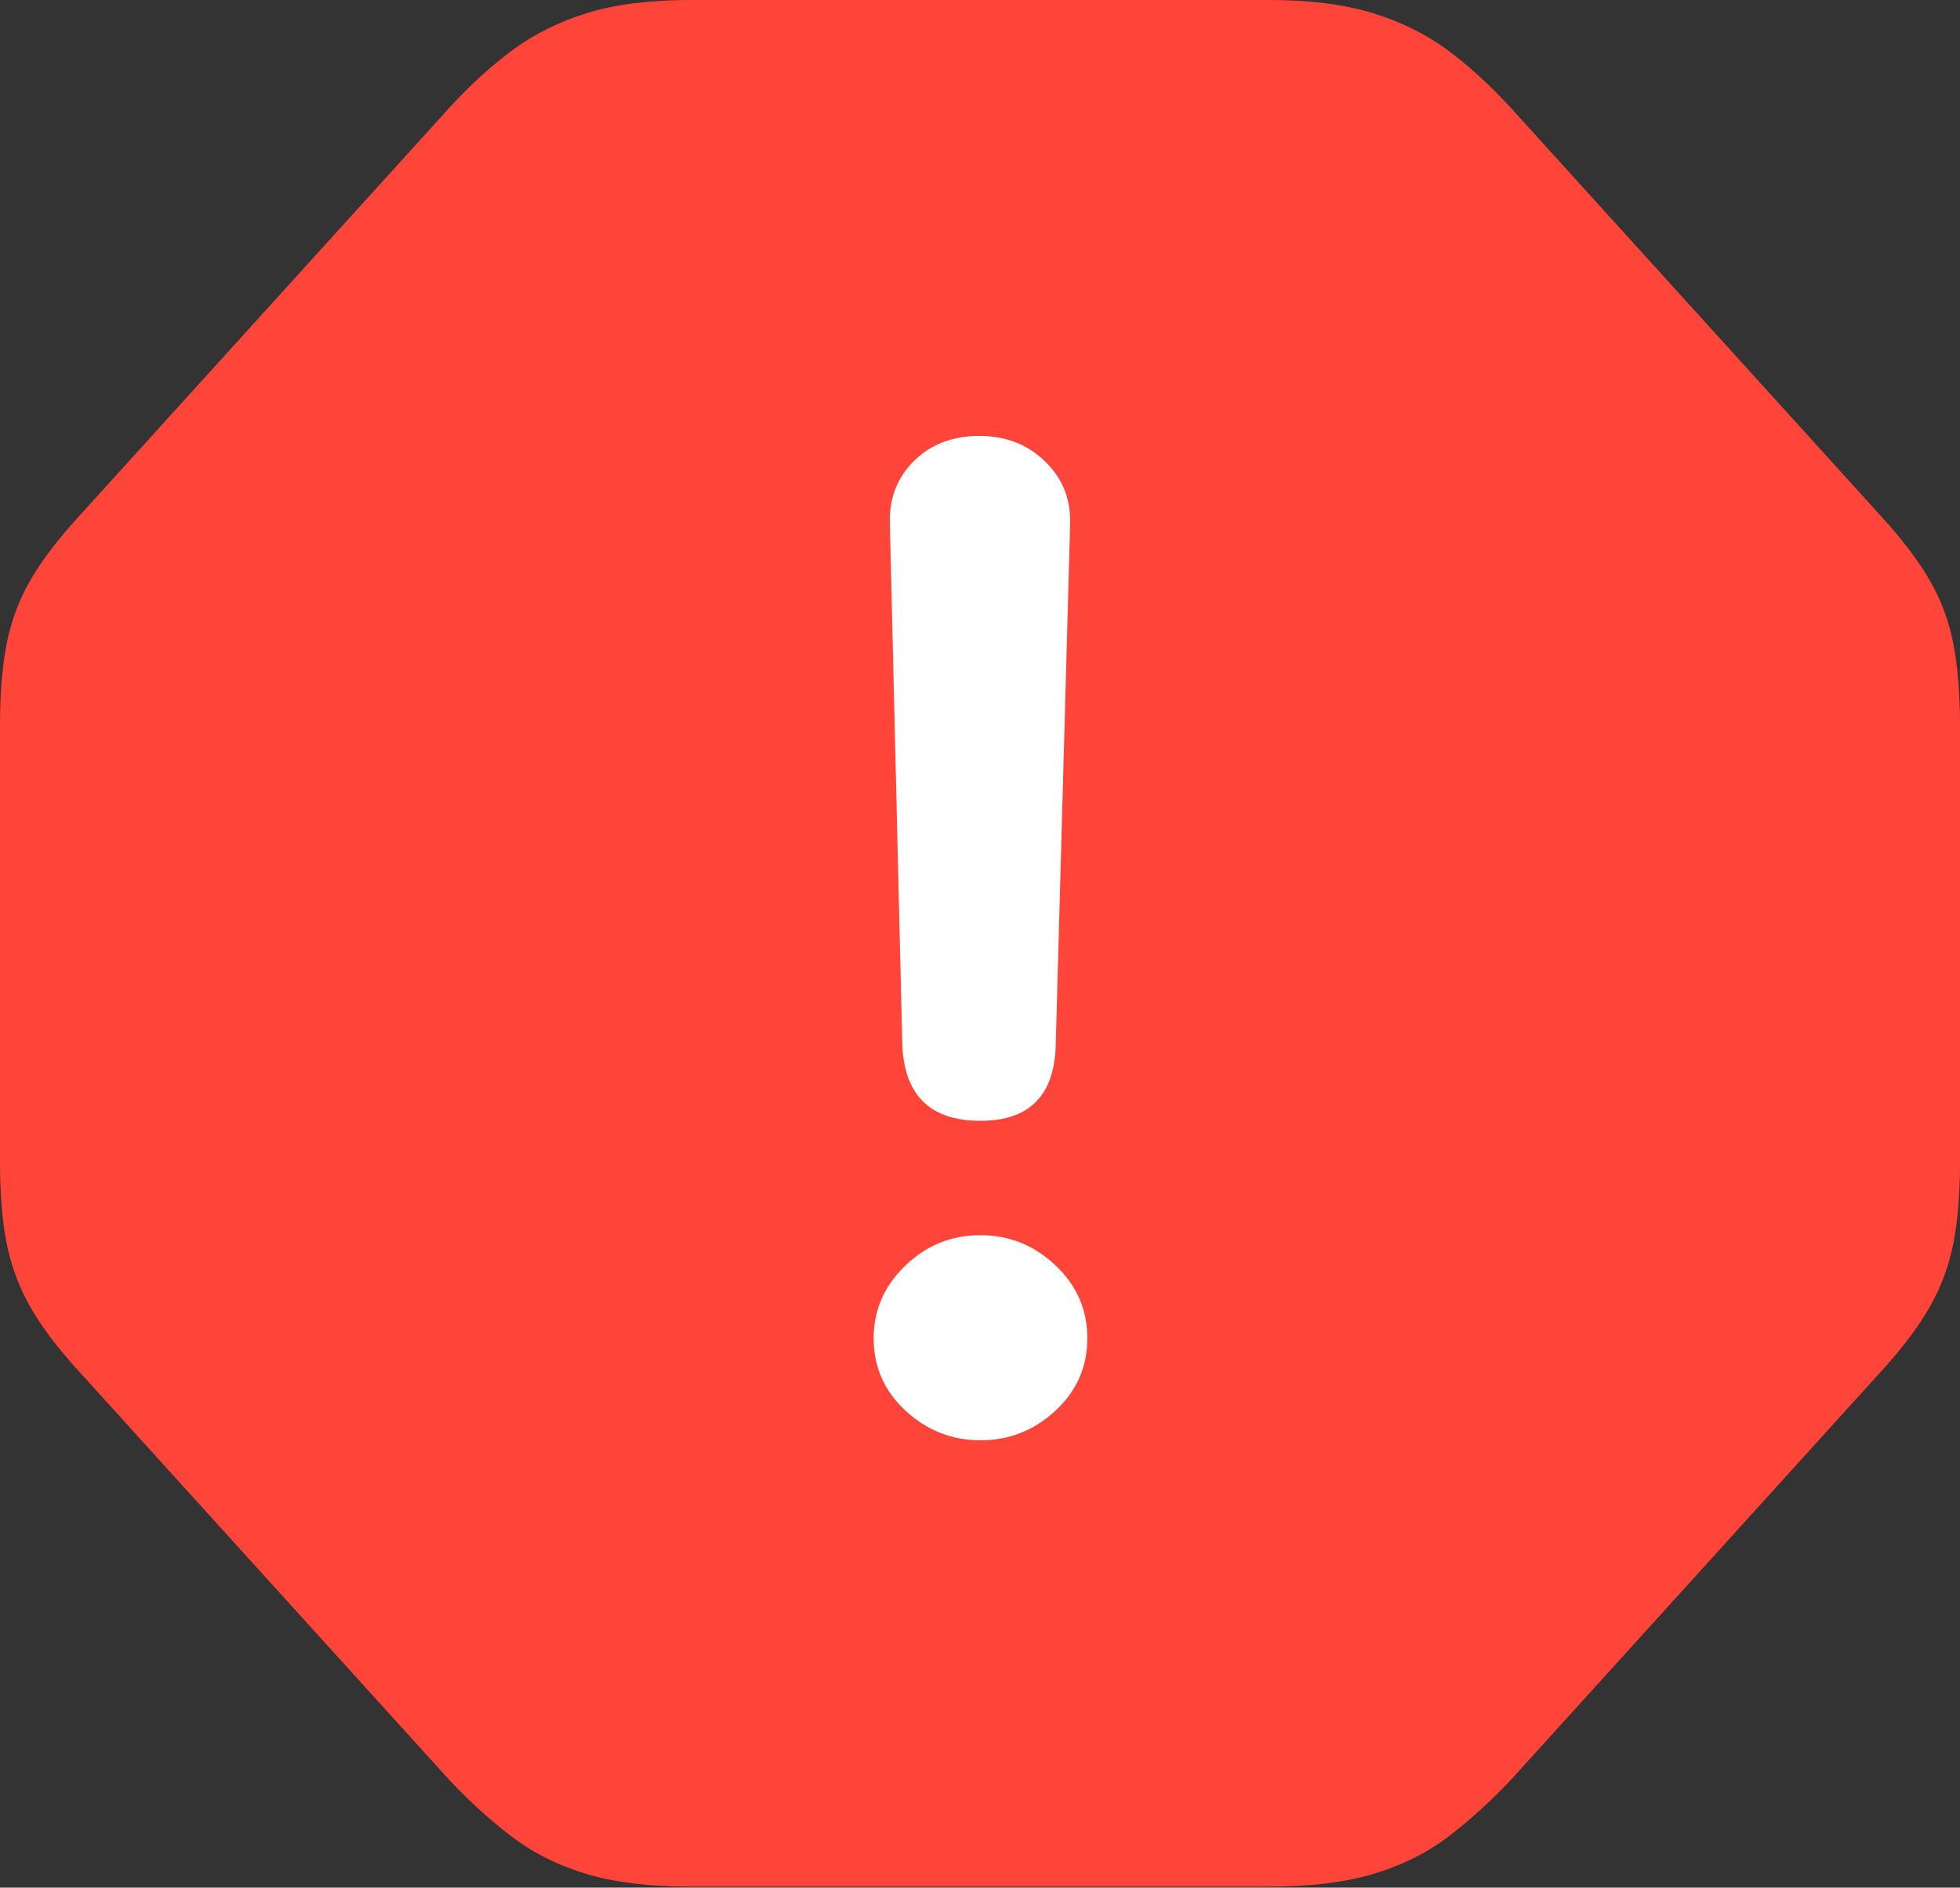 <?xml version="1.0" encoding="UTF-8"?>
<!--Generator: Apple Native CoreSVG 175.5-->
<!DOCTYPE svg
PUBLIC "-//W3C//DTD SVG 1.1//EN"
       "http://www.w3.org/Graphics/SVG/1.1/DTD/svg11.dtd">
<svg version="1.1" xmlns="http://www.w3.org/2000/svg" xmlns:xlink="http://www.w3.org/1999/xlink" width="20.068" height="19.326">
 <rect width="100%" height="100%" fill="#333333" stroke="none"/>
 <g>
  <rect height="19.326" opacity="0" width="20.068" x="0" y="0"/>
  <path d="M7.07 19.316L12.998 19.316Q13.613 19.316 14.048 19.189Q14.482 19.062 14.815 18.814Q15.146 18.564 15.469 18.223L19.258 14.043Q19.58 13.691 19.756 13.384Q19.932 13.076 20 12.729Q20.068 12.383 20.068 11.895L20.068 7.432Q20.068 6.943 20 6.592Q19.932 6.24 19.756 5.938Q19.58 5.635 19.258 5.283L15.469 1.104Q15.146 0.752 14.815 0.508Q14.482 0.264 14.048 0.132Q13.613 0 12.998 0L7.07 0Q6.445 0 6.016 0.132Q5.586 0.264 5.254 0.508Q4.922 0.752 4.6 1.104L0.811 5.283Q0.488 5.635 0.312 5.938Q0.137 6.24 0.068 6.592Q0 6.943 0 7.432L0 11.895Q0 12.383 0.068 12.729Q0.137 13.076 0.312 13.384Q0.488 13.691 0.811 14.043L4.6 18.223Q4.922 18.564 5.254 18.814Q5.586 19.062 6.016 19.189Q6.445 19.316 7.07 19.316Z" fill="#ff453a"/>
  <path d="M10.039 11.475Q9.258 11.475 9.238 10.674L9.111 5.352Q9.102 4.971 9.36 4.717Q9.619 4.463 10.029 4.463Q10.43 4.463 10.698 4.722Q10.967 4.98 10.957 5.361L10.81 10.674Q10.801 11.475 10.039 11.475ZM10.039 14.746Q9.6 14.746 9.272 14.443Q8.945 14.141 8.945 13.701Q8.945 13.271 9.268 12.959Q9.59 12.646 10.039 12.646Q10.479 12.646 10.806 12.954Q11.133 13.262 11.133 13.701Q11.133 14.141 10.806 14.443Q10.479 14.746 10.039 14.746Z" fill="#ffffff"/>
 </g>
</svg>
